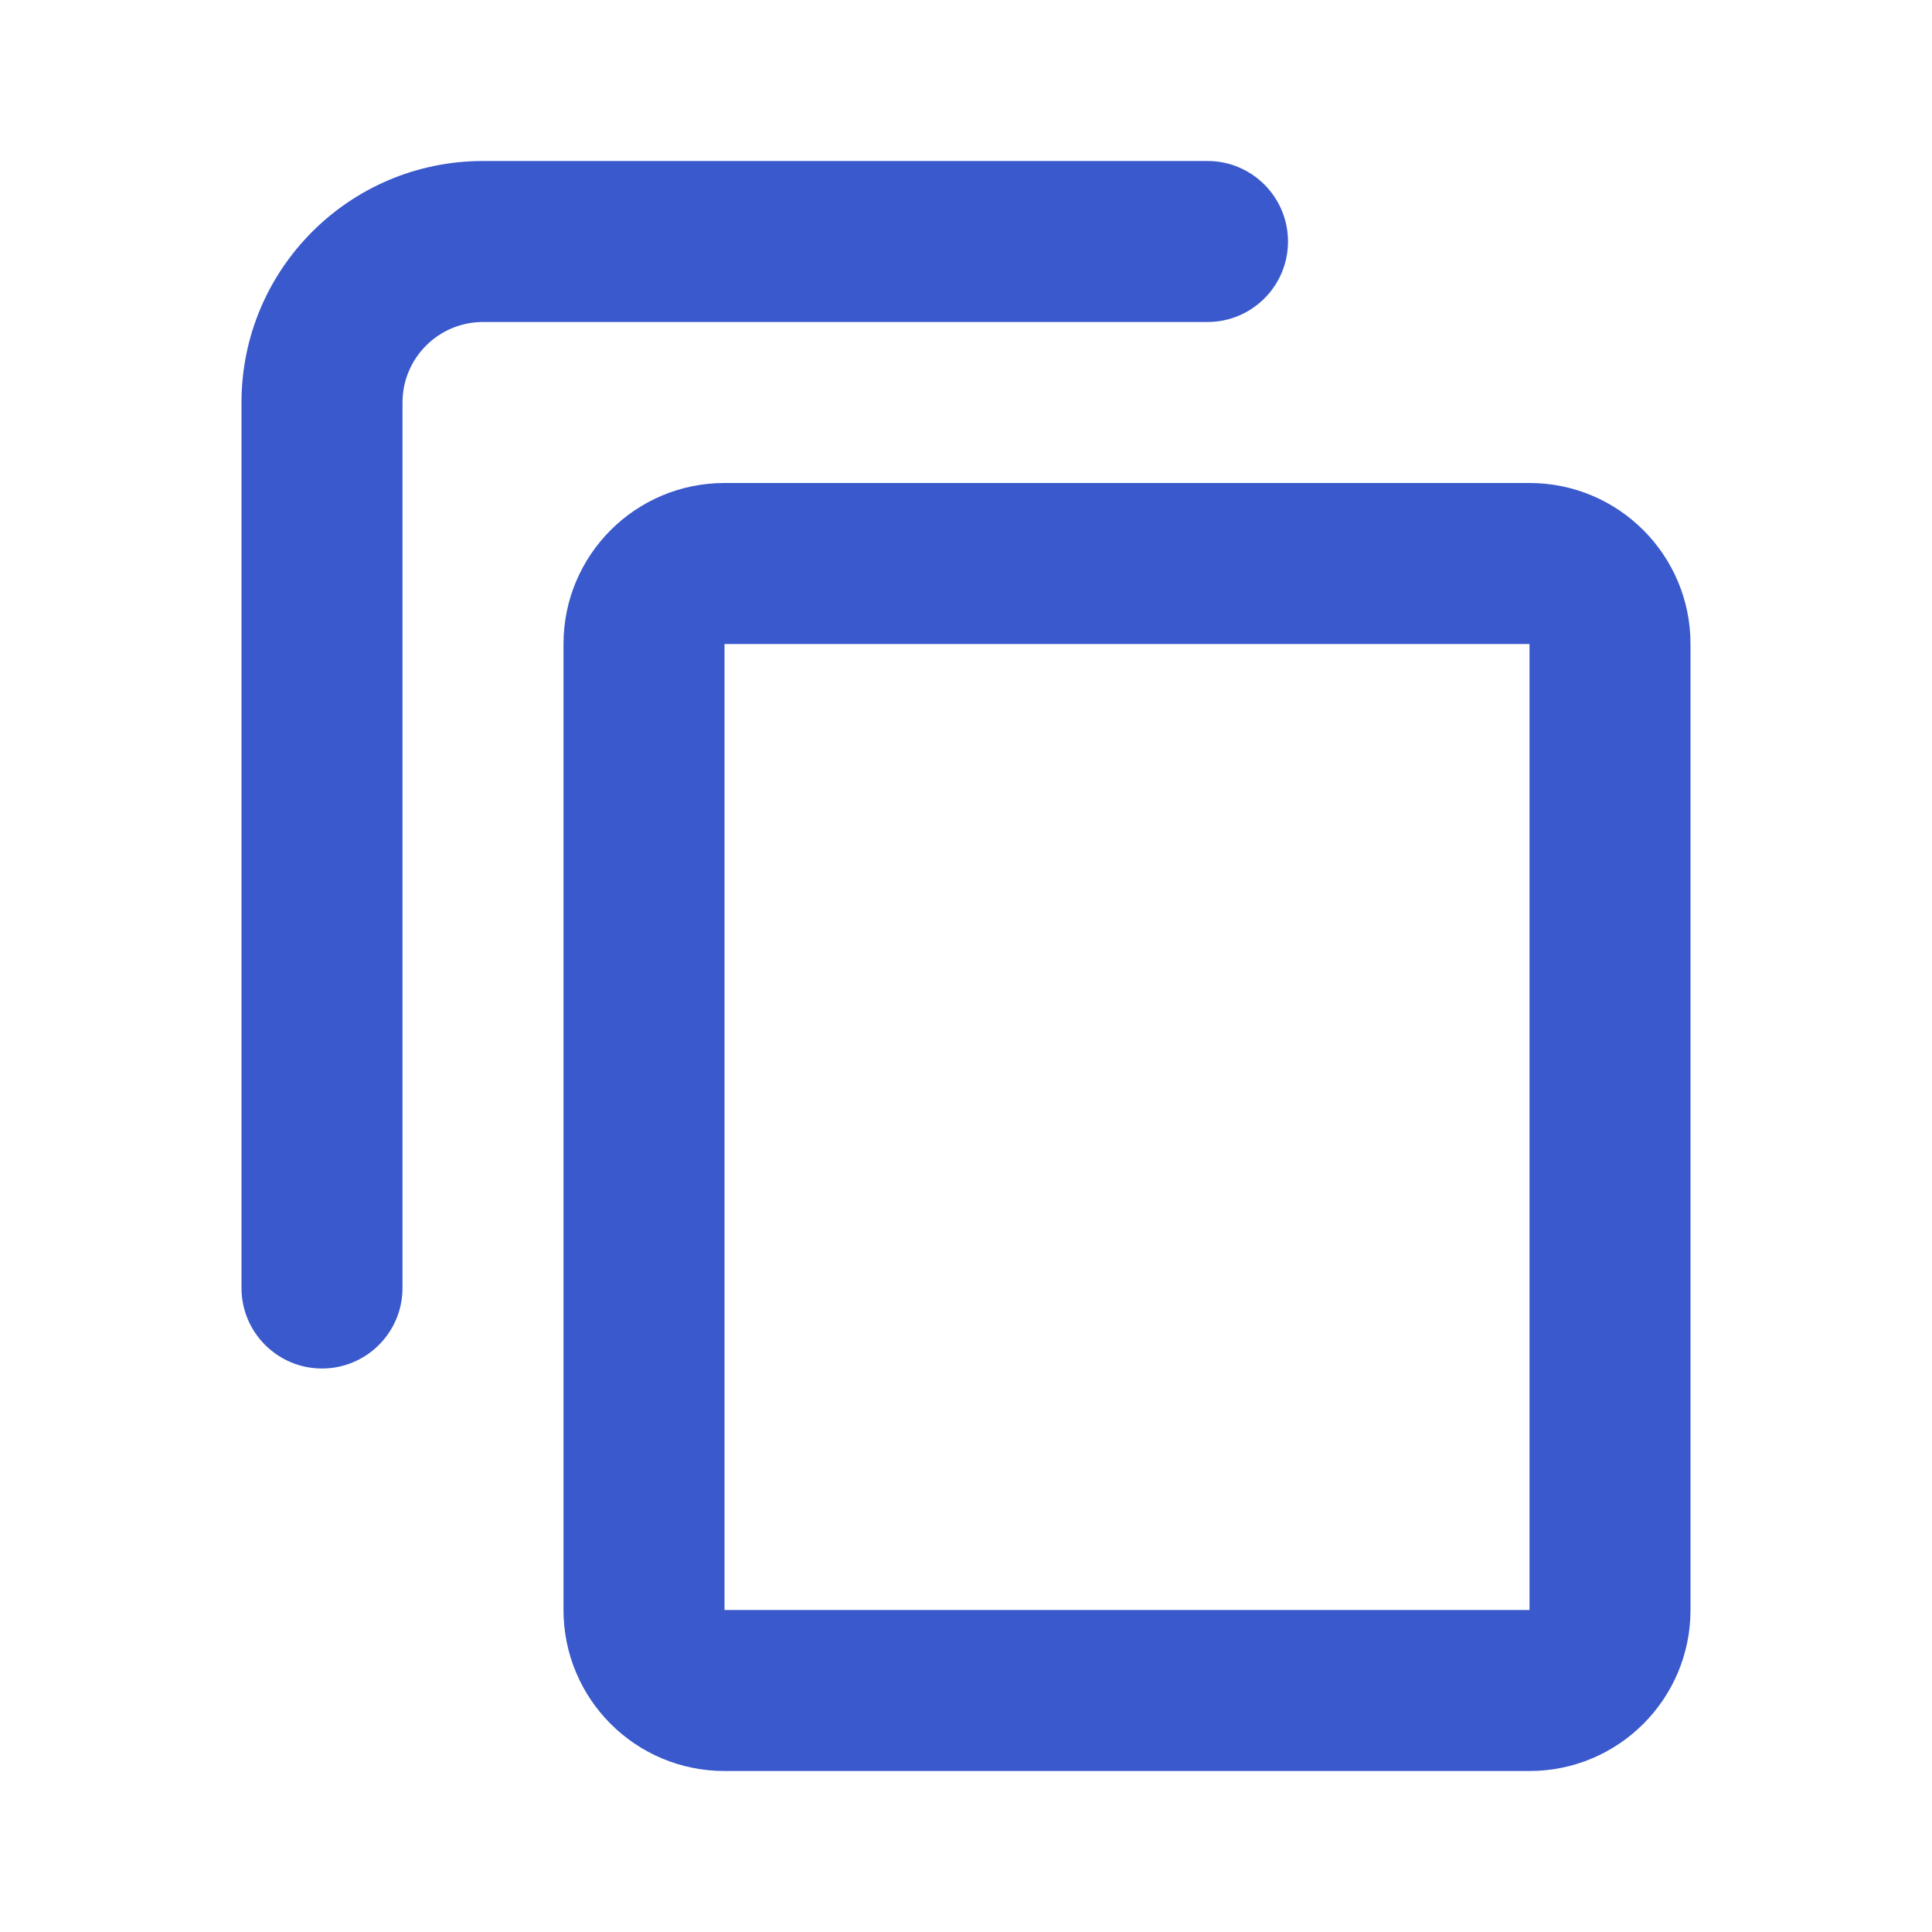 <svg width="24" height="24" viewBox="0 0 24 24" fill="none" xmlns="http://www.w3.org/2000/svg">
<path d="M5 5C5 4.448 5.448 4 6 4H15C15.552 4 16 3.552 16 3C16 2.448 15.552 2 15 2H6C4.343 2 3 3.343 3 5V16C3 16.552 3.448 17 4 17C4.552 17 5 16.552 5 16V5Z" fill="#3959CC"/>
<path fill-rule="evenodd" clip-rule="evenodd" d="M7 8C7 6.895 7.895 6 9 6H19C20.105 6 21 6.895 21 8V20C21 21.105 20.105 22 19 22H9C7.895 22 7 21.105 7 20V8ZM9 8H19V20H9V8Z" fill="#3959CC"/>
</svg>
